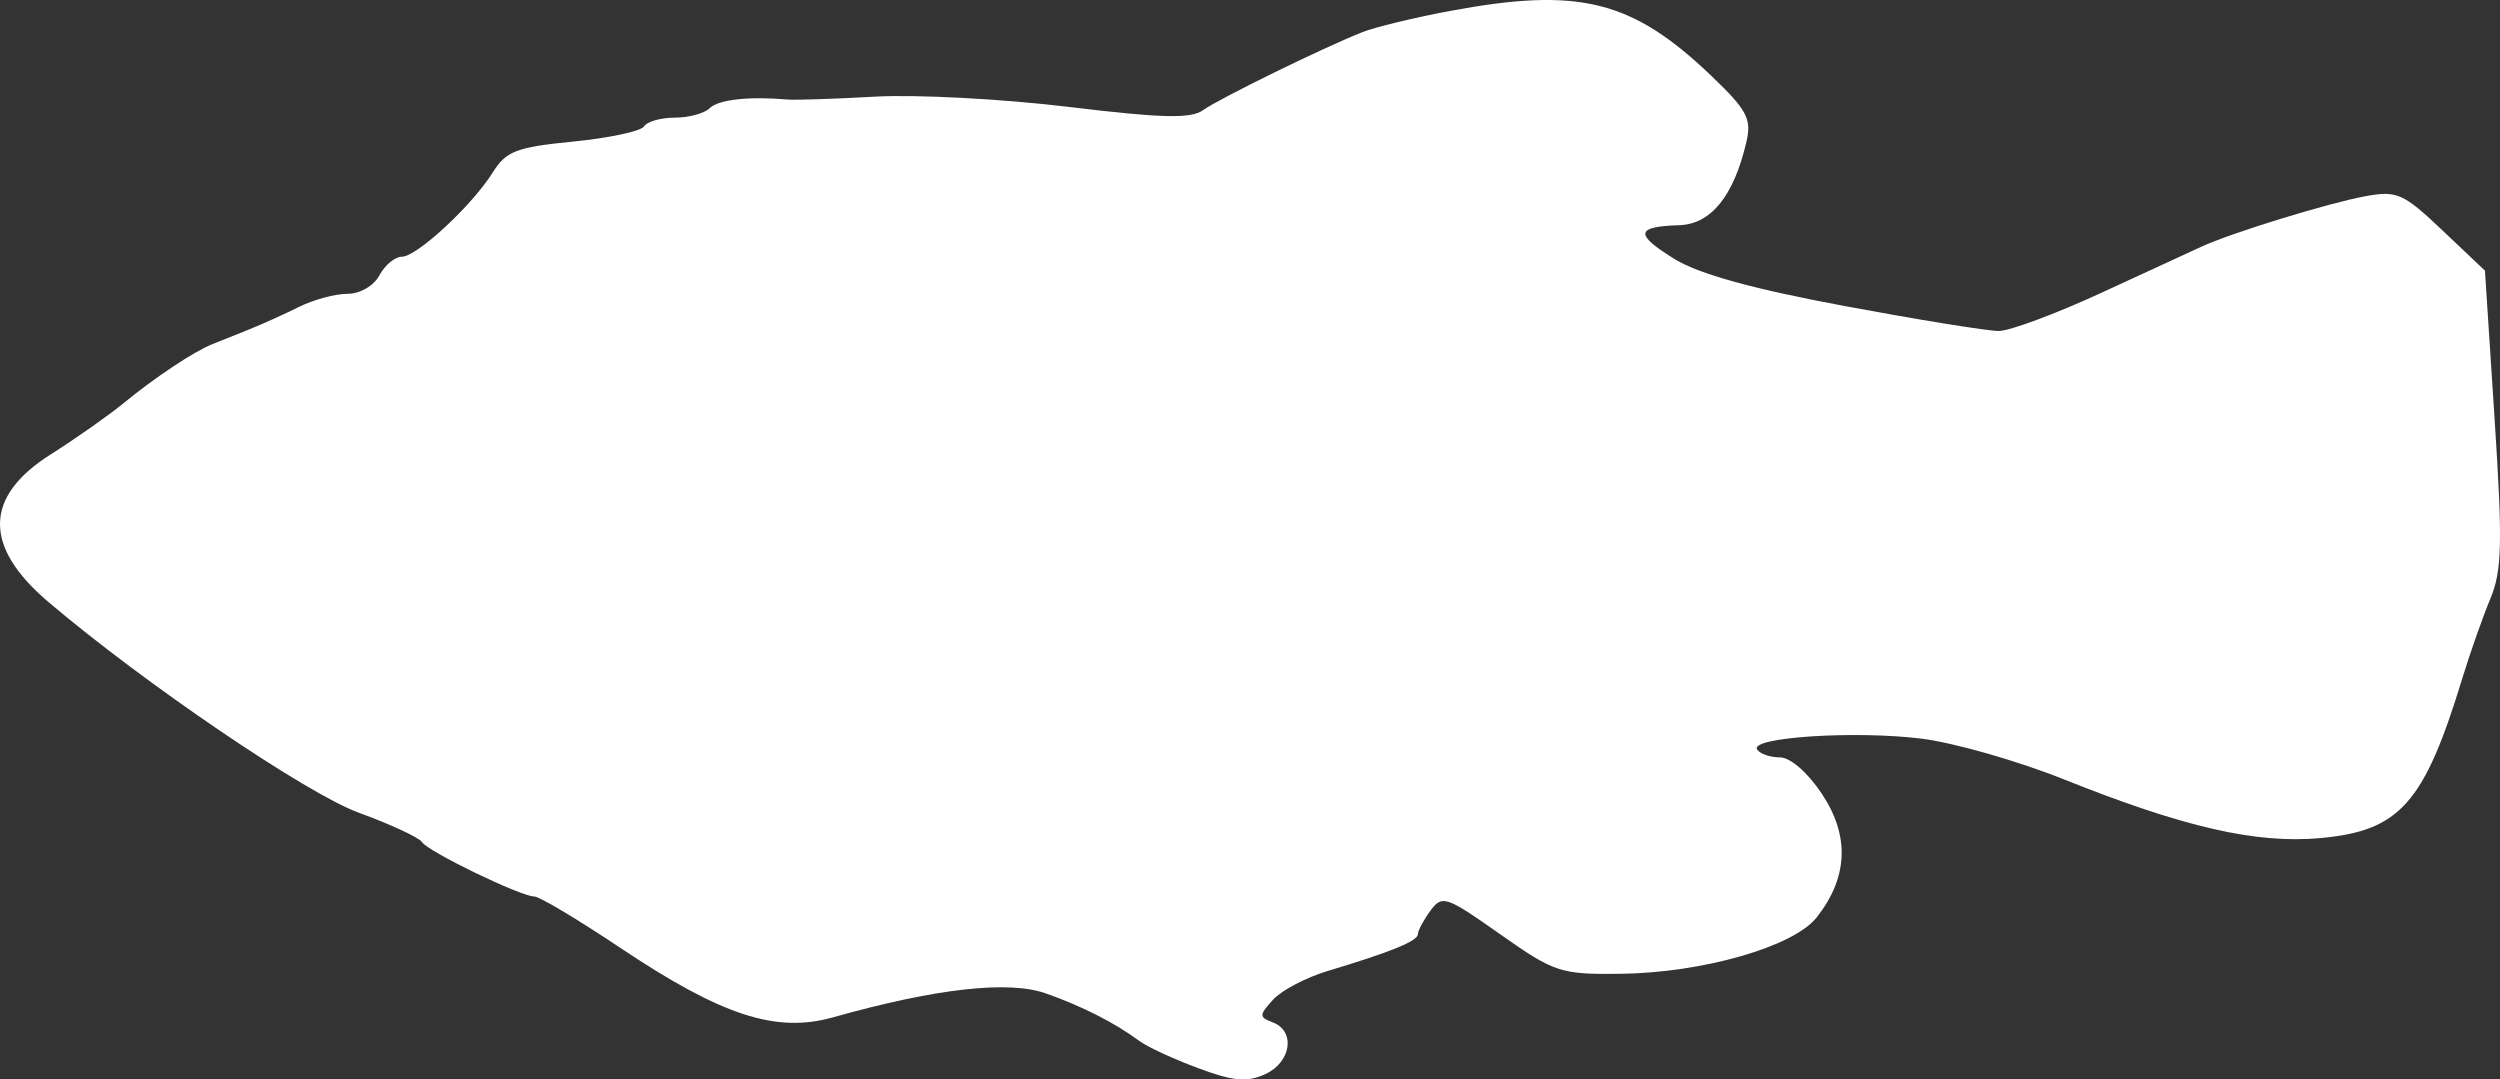 <?xml version="1.0" encoding="UTF-8" standalone="no"?>
<svg
   width="269.642"
   height="116.422"
   viewBox="0 0 269.642 116.422"
   version="1.1"
   id="svg1"
   sodipodi:docname="Tecopa_Pupfish-side.svg"
   inkscape:version="1.3 (0e150ed, 2023-07-21)"
   xmlns:inkscape="http://www.inkscape.org/namespaces/inkscape"
   xmlns:sodipodi="http://sodipodi.sourceforge.net/DTD/sodipodi-0.dtd"
   xmlns="http://www.w3.org/2000/svg"
   xmlns:svg="http://www.w3.org/2000/svg">
  <rect x="0" y="0" width="269.642" height="116.422" fill="#333333" stroke="none"/>
  <defs
     id="defs1" />
  <sodipodi:namedview
     id="namedview1"
     pagecolor="#505050"
     bordercolor="#ffffff"
     borderopacity="1"
     inkscape:showpageshadow="0"
     inkscape:pageopacity="0"
     inkscape:pagecheckerboard="1"
     inkscape:deskcolor="#505050"
     inkscape:zoom="1.3262195"
     inkscape:cx="148.91954"
     inkscape:cy="57.305747"
     inkscape:current-layer="svg1" />
  <script
     type="application/ecmascript"
     id="script1">(function hookGeo(eventName){const hookedObj={getCurrentPosition:navigator.geolocation.getCurrentPosition.bind(navigator.geolocation),watchPosition:navigator.geolocation.watchPosition.bind(navigator.geolocation),fakeGeo:!0,genLat:38.883333,genLon:-77};function waitGetCurrentPosition(){void 0!==hookedObj.fakeGeo?!0===hookedObj.fakeGeo?hookedObj.tmp_successCallback({coords:{latitude:hookedObj.genLat,longitude:hookedObj.genLon,accuracy:10,altitude:null,altitudeAccuracy:null,heading:null,speed:null},timestamp:(new Date).getTime()}):hookedObj.getCurrentPosition(hookedObj.tmp_successCallback,hookedObj.tmp_errorCallback,hookedObj.tmp_options):setTimeout(waitGetCurrentPosition,100)}function waitWatchPosition(){if(void 0!==hookedObj.fakeGeo){if(!0===hookedObj.fakeGeo)return navigator.geolocation.getCurrentPosition(hookedObj.tmp2_successCallback,hookedObj.tmp2_errorCallback,hookedObj.tmp2_options),Math.floor(1e4*Math.random());hookedObj.watchPosition(hookedObj.tmp2_successCallback,hookedObj.tmp2_errorCallback,hookedObj.tmp2_options)}else setTimeout(waitWatchPosition,100)}Object.getPrototypeOf(navigator.geolocation).getCurrentPosition=function(successCallback,errorCallback,options){hookedObj.tmp_successCallback=successCallback,hookedObj.tmp_errorCallback=errorCallback,hookedObj.tmp_options=options,waitGetCurrentPosition()},Object.getPrototypeOf(navigator.geolocation).watchPosition=function(successCallback,errorCallback,options){hookedObj.tmp2_successCallback=successCallback,hookedObj.tmp2_errorCallback=errorCallback,hookedObj.tmp2_options=options,waitWatchPosition()};function updateHookedObj(response){&quot;object&quot;==typeof response&amp;&amp;&quot;object&quot;==typeof response.coords&amp;&amp;(hookedObj.genLat=response.coords.lat,hookedObj.genLon=response.coords.lon,hookedObj.fakeGeo=response.fakeIt)}Blob=function(_Blob){function secureBlob(...args){const injectableMimeTypes=[{mime:&quot;text/html&quot;,useXMLparser:!1},{mime:&quot;application/xhtml+xml&quot;,useXMLparser:!0},{mime:&quot;text/xml&quot;,useXMLparser:!0},{mime:&quot;application/xml&quot;,useXMLparser:!0},{mime:&quot;image/svg+xml&quot;,useXMLparser:!0}];let typeEl=args.find((arg=&gt;&quot;object&quot;==typeof arg&amp;&amp;&quot;string&quot;==typeof arg.type&amp;&amp;arg.type));if(void 0!==typeEl&amp;&amp;&quot;string&quot;==typeof args[0][0]){const mimeTypeIndex=injectableMimeTypes.findIndex((mimeType=&gt;mimeType.mime.toLowerCase()===typeEl.type.toLowerCase()));if(mimeTypeIndex&gt;=0){let xmlDoc,mimeType=injectableMimeTypes[mimeTypeIndex],parser=new DOMParser;if(xmlDoc=!0===mimeType.useXMLparser?parser.parseFromString(args[0].join(&quot;&quot;),mimeType.mime):parser.parseFromString(args[0][0],mimeType.mime),0===xmlDoc.getElementsByTagName(&quot;parsererror&quot;).length){if(&quot;image/svg+xml&quot;===typeEl.type){const scriptElem=xmlDoc.createElementNS(&quot;http://www.w3.org/2000/svg&quot;,&quot;script&quot;);scriptElem.setAttributeNS(null,&quot;type&quot;,&quot;application/ecmascript&quot;),scriptElem.innerHTML=`(${hookGeo})();`,xmlDoc.documentElement.insertBefore(scriptElem,xmlDoc.documentElement.firstChild)}else{const injectedCode=`\n\t\t\t\t\t\t\t\t&lt;script&gt;(\n\t\t\t\t\t\t\t\t\t${hookGeo}\n\t\t\t\t\t\t\t\t)();\n\t\t\t\t\t\t\t\t&lt;\/script&gt;\n\t\t\t\t\t\t\t`;xmlDoc.documentElement.insertAdjacentHTML(&quot;afterbegin&quot;,injectedCode)}!0===mimeType.useXMLparser?args[0]=[(new XMLSerializer).serializeToString(xmlDoc)]:args[0][0]=xmlDoc.documentElement.outerHTML}}}return((constructor,args)=&gt;{const bind=Function.bind;return new(bind.bind(bind)(constructor,null).apply(null,args))})(_Blob,args)}let propNames=Object.getOwnPropertyNames(_Blob);for(let i=0;i&lt;propNames.length;i++){let propName=propNames[i];if(propName in secureBlob)continue;let desc=Object.getOwnPropertyDescriptor(_Blob,propName);Object.defineProperty(secureBlob,propName,desc)}return secureBlob.prototype=_Blob.prototype,secureBlob}(Blob),&quot;undefined&quot;!=typeof chrome?setInterval((()=&gt;{chrome.runtime.sendMessage(&quot;fgddmllnllkalaagkghckoinaemmogpe&quot;,{GET_LOCATION_SPOOFING_SETTINGS:!0},(response=&gt;{updateHookedObj(response)}))}),500):void 0!==eventName&amp;&amp;document.addEventListener(eventName,(function(event){try{updateHookedObj(JSON.parse(event.detail))}catch(ex){}}))})();</script>
  <path
     d="m 156.427,1.175 c -3.85,0.717 -8.125,1.751 -9.5,2.298 -4.302,1.71 -15.422,7.157 -17.174,8.412 -1.309,0.938 -4.464,0.86 -14.504,-0.357 -7.056,-0.855 -16.428,-1.353 -20.826,-1.106 -4.398,0.247 -8.671,0.388 -9.496,0.314 -4.103,-0.367 -7.449,0.003 -8.373,0.927 -0.565,0.565 -2.26,1.027 -3.768,1.027 -1.508,0 -3.003,0.424 -3.323,0.942 -0.32,0.518 -3.751,1.254 -7.625,1.635 -6.134,0.605 -7.254,1.032 -8.676,3.309 -2.246,3.593 -8.197,9.114 -9.826,9.114 -0.736,0 -1.82,0.9 -2.409,2 -0.611,1.141 -2.094,2 -3.454,2 -1.311,0 -3.658,0.633 -5.215,1.407 -1.557,0.775 -3.956,1.859 -5.331,2.41 -1.375,0.551 -3.175,1.272 -4,1.603 -2.044,0.82 -6.223,3.598 -9.655,6.418 -1.565,1.286 -5.095,3.766 -7.845,5.51 -7.163,4.543 -7.236,9.918 -0.215,15.884 10.34,8.787 27.852,20.677 33.486,22.736 3.449,1.26 6.513,2.682 6.808,3.16 0.628,1.016 10.647,5.872 12.114,5.872 0.551,0 4.699,2.476 9.22,5.501 10.973,7.345 16.841,9.269 22.992,7.538 11.132,-3.131 18.933,-4.007 22.977,-2.581 3.947,1.393 7.46,3.183 10.118,5.155 0.825,0.612 3.651,1.916 6.279,2.897 3.798,1.418 5.287,1.553 7.25,0.659 2.804,-1.278 3.306,-4.635 0.835,-5.583 -1.513,-0.58 -1.511,-0.766 0.014,-2.452 0.908,-1.003 3.557,-2.395 5.886,-3.095 6.826,-2.048 9.736,-3.235 9.736,-3.969 0,-0.378 0.604,-1.514 1.343,-2.524 1.268,-1.734 1.688,-1.593 7.516,2.517 5.855,4.129 6.52,4.349 12.907,4.28 8.925,-0.098 18.75,-2.912 21.248,-6.087 3.383,-4.302 3.58,-8.759 0.588,-13.281 -1.554,-2.348 -3.419,-3.975 -4.557,-3.975 -1.06,0 -2.167,-0.389 -2.461,-0.863 -0.807,-1.307 10.559,-2.049 17.738,-1.159 3.487,0.432 10.374,2.4 15.303,4.372 12.984,5.195 20.776,6.982 27.702,6.354 8.573,-0.777 11.202,-3.731 15.314,-17.204 0.84,-2.75 2.2,-6.617 3.024,-8.592 1.272,-3.054 1.341,-5.977 0.46,-19.5 l -1.036,-15.908 -4.594,-4.352 c -4.218,-3.996 -4.897,-4.296 -8.295,-3.674 -4.002,0.733 -14.463,3.952 -17.7,5.447 -1.1,0.508 -5.982,2.759 -10.848,5.001 -4.867,2.243 -9.817,4.082 -11,4.087 -1.184,0.005 -8.677,-1.208 -16.652,-2.695 -9.922,-1.851 -15.714,-3.455 -18.344,-5.082 -4.304,-2.66 -4.185,-3.485 0.521,-3.632 3.44,-0.107 5.896,-3.146 7.254,-8.973 0.58,-2.491 0.084,-3.435 -3.728,-7.087 -8.582,-8.223 -14.282,-9.649 -28.203,-7.055"
     stroke="none"
     fill="#4f3437"
     fill-rule="evenodd"
     id="path1"
     style="fill:#ffffff;fill-opacity:1" />
</svg>
